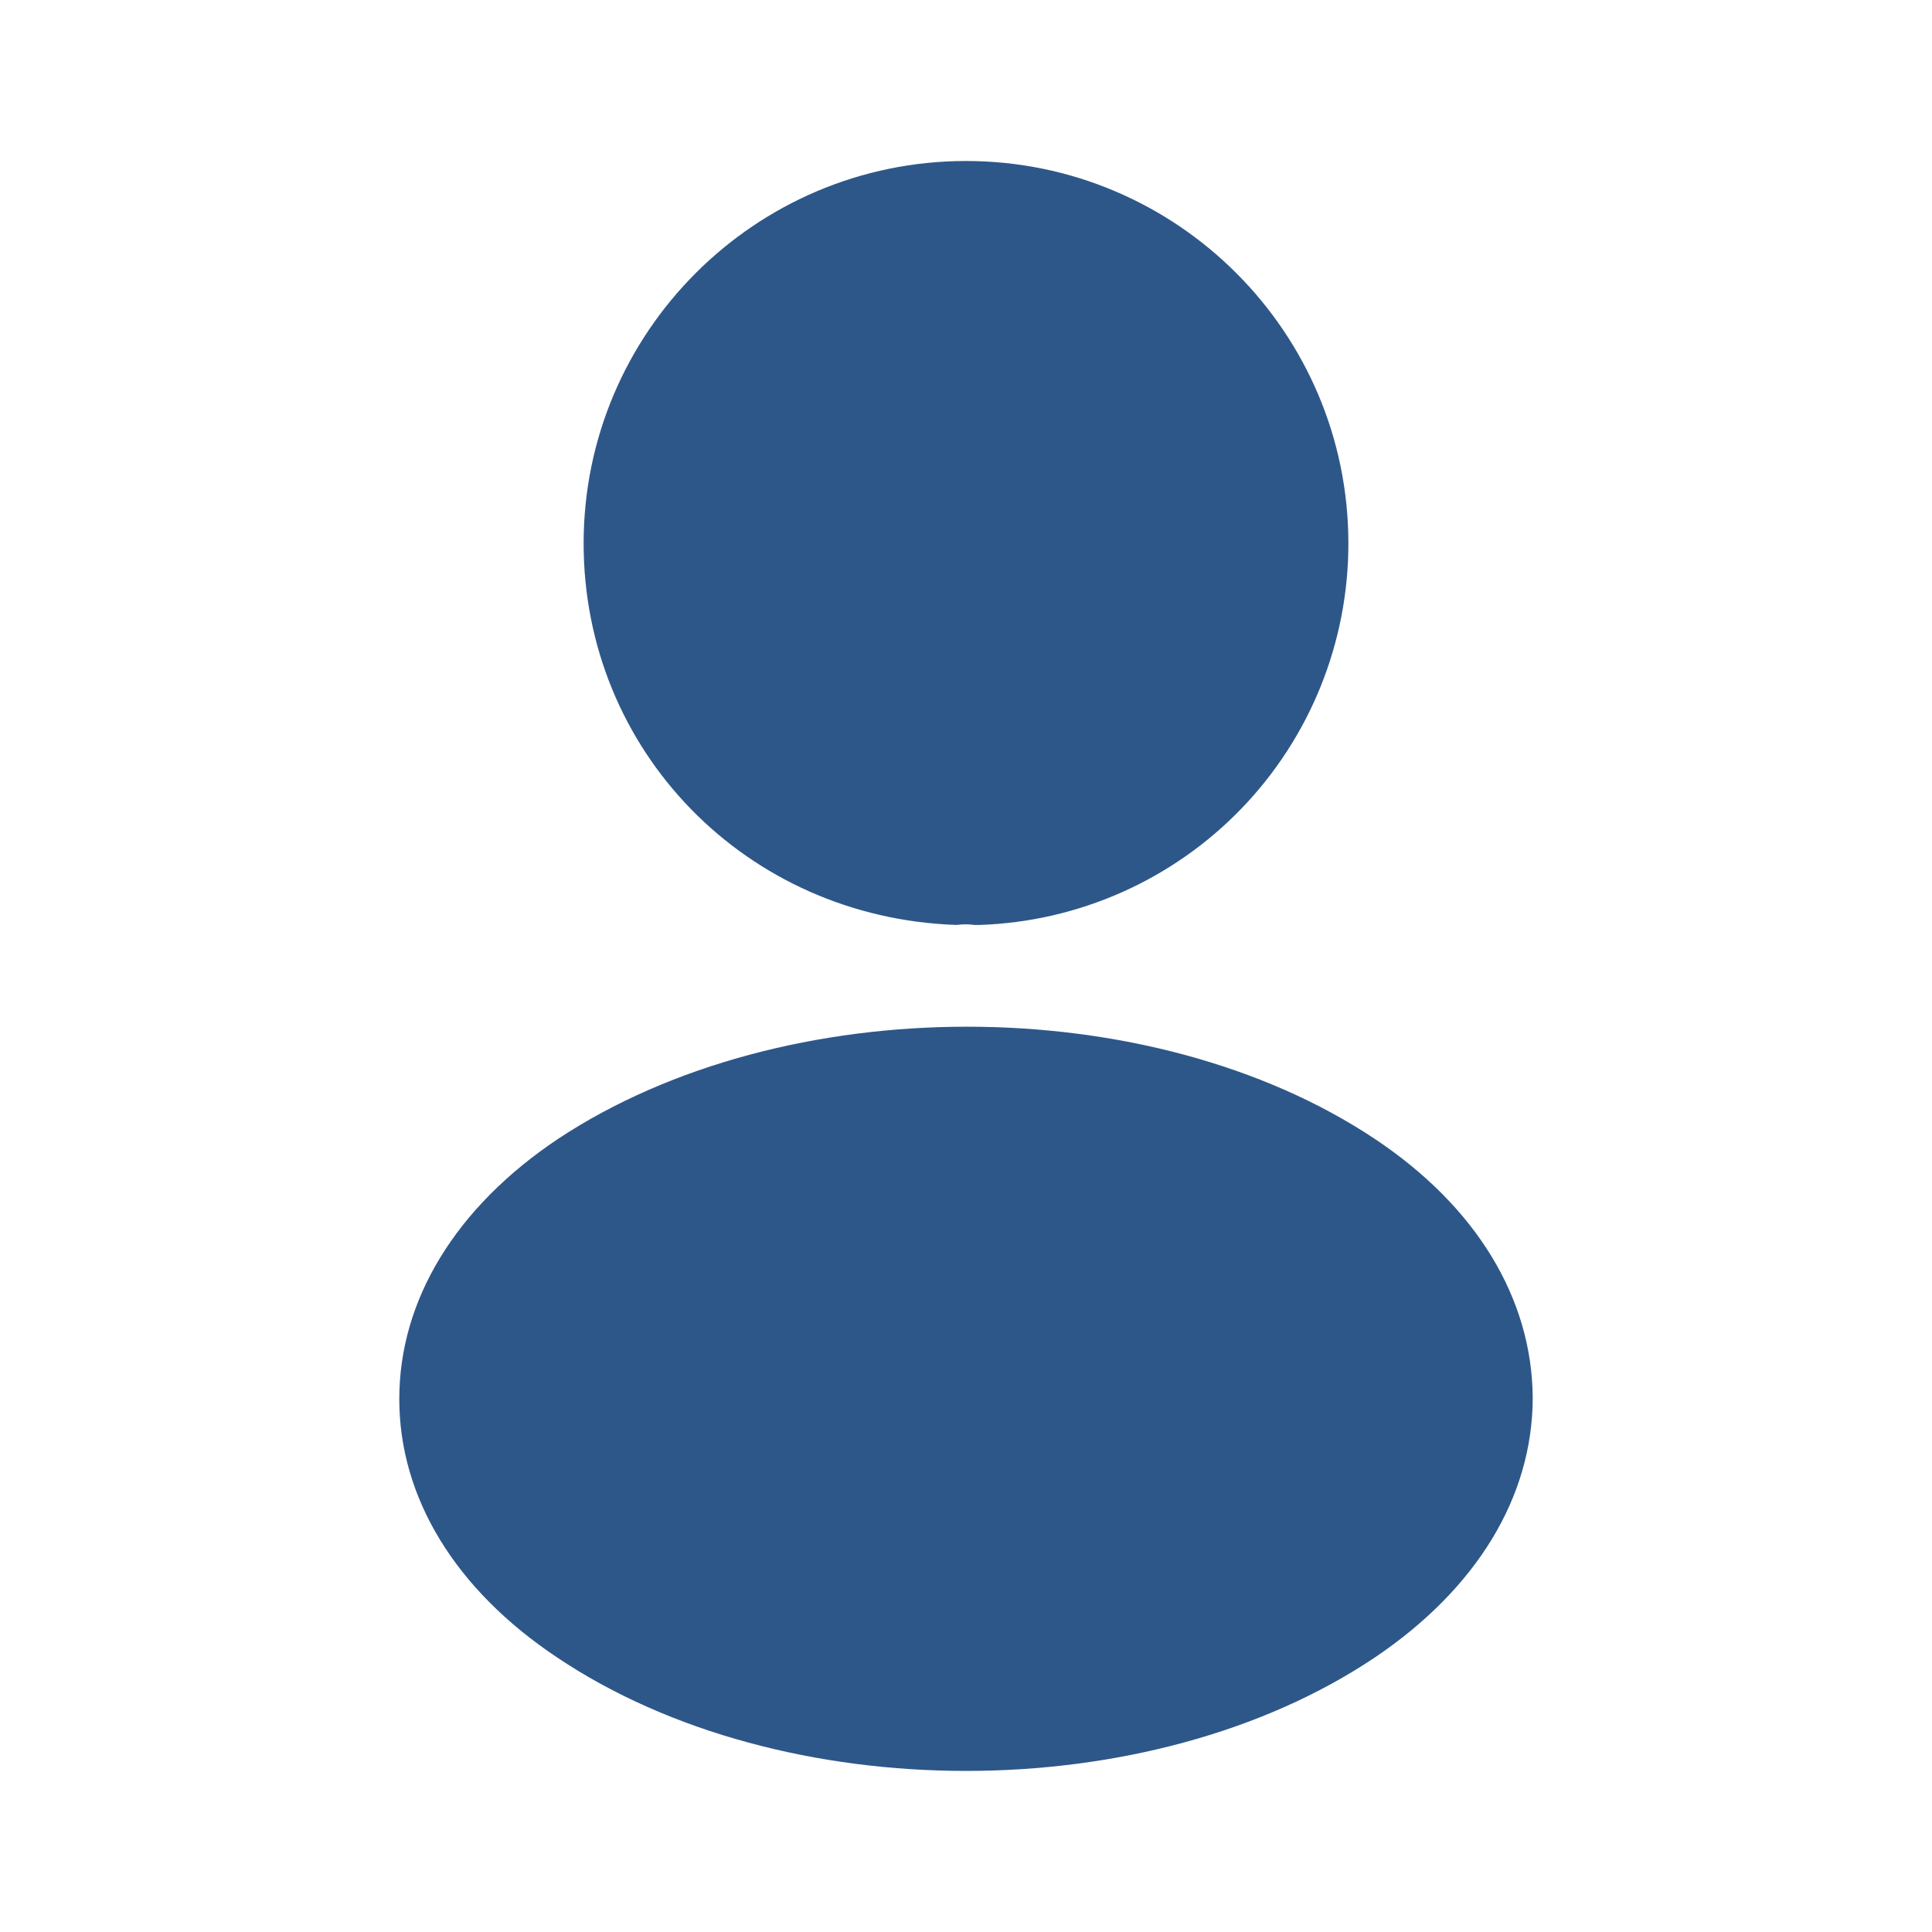 <svg width="24" height="24" viewBox="0 0 24 24" fill="none" xmlns="http://www.w3.org/2000/svg">
<path d="M12 2C9.38 2 7.25 4.13 7.25 6.75C7.25 9.32 9.26 11.4 11.88 11.49C11.96 11.48 12.04 11.48 12.1 11.49H12.17C13.399 11.449 14.565 10.931 15.419 10.047C16.274 9.162 16.751 7.98 16.75 6.75C16.75 4.13 14.62 2 12 2ZM17.08 14.149C14.29 12.289 9.74 12.289 6.93 14.149C5.66 14.999 4.96 16.149 4.96 17.379C4.96 18.609 5.66 19.749 6.92 20.589C8.32 21.529 10.16 21.999 12 21.999C13.84 21.999 15.68 21.529 17.08 20.589C18.34 19.739 19.04 18.599 19.04 17.359C19.03 16.129 18.34 14.989 17.08 14.149V14.149Z" fill="#2E5789"/>
</svg>
